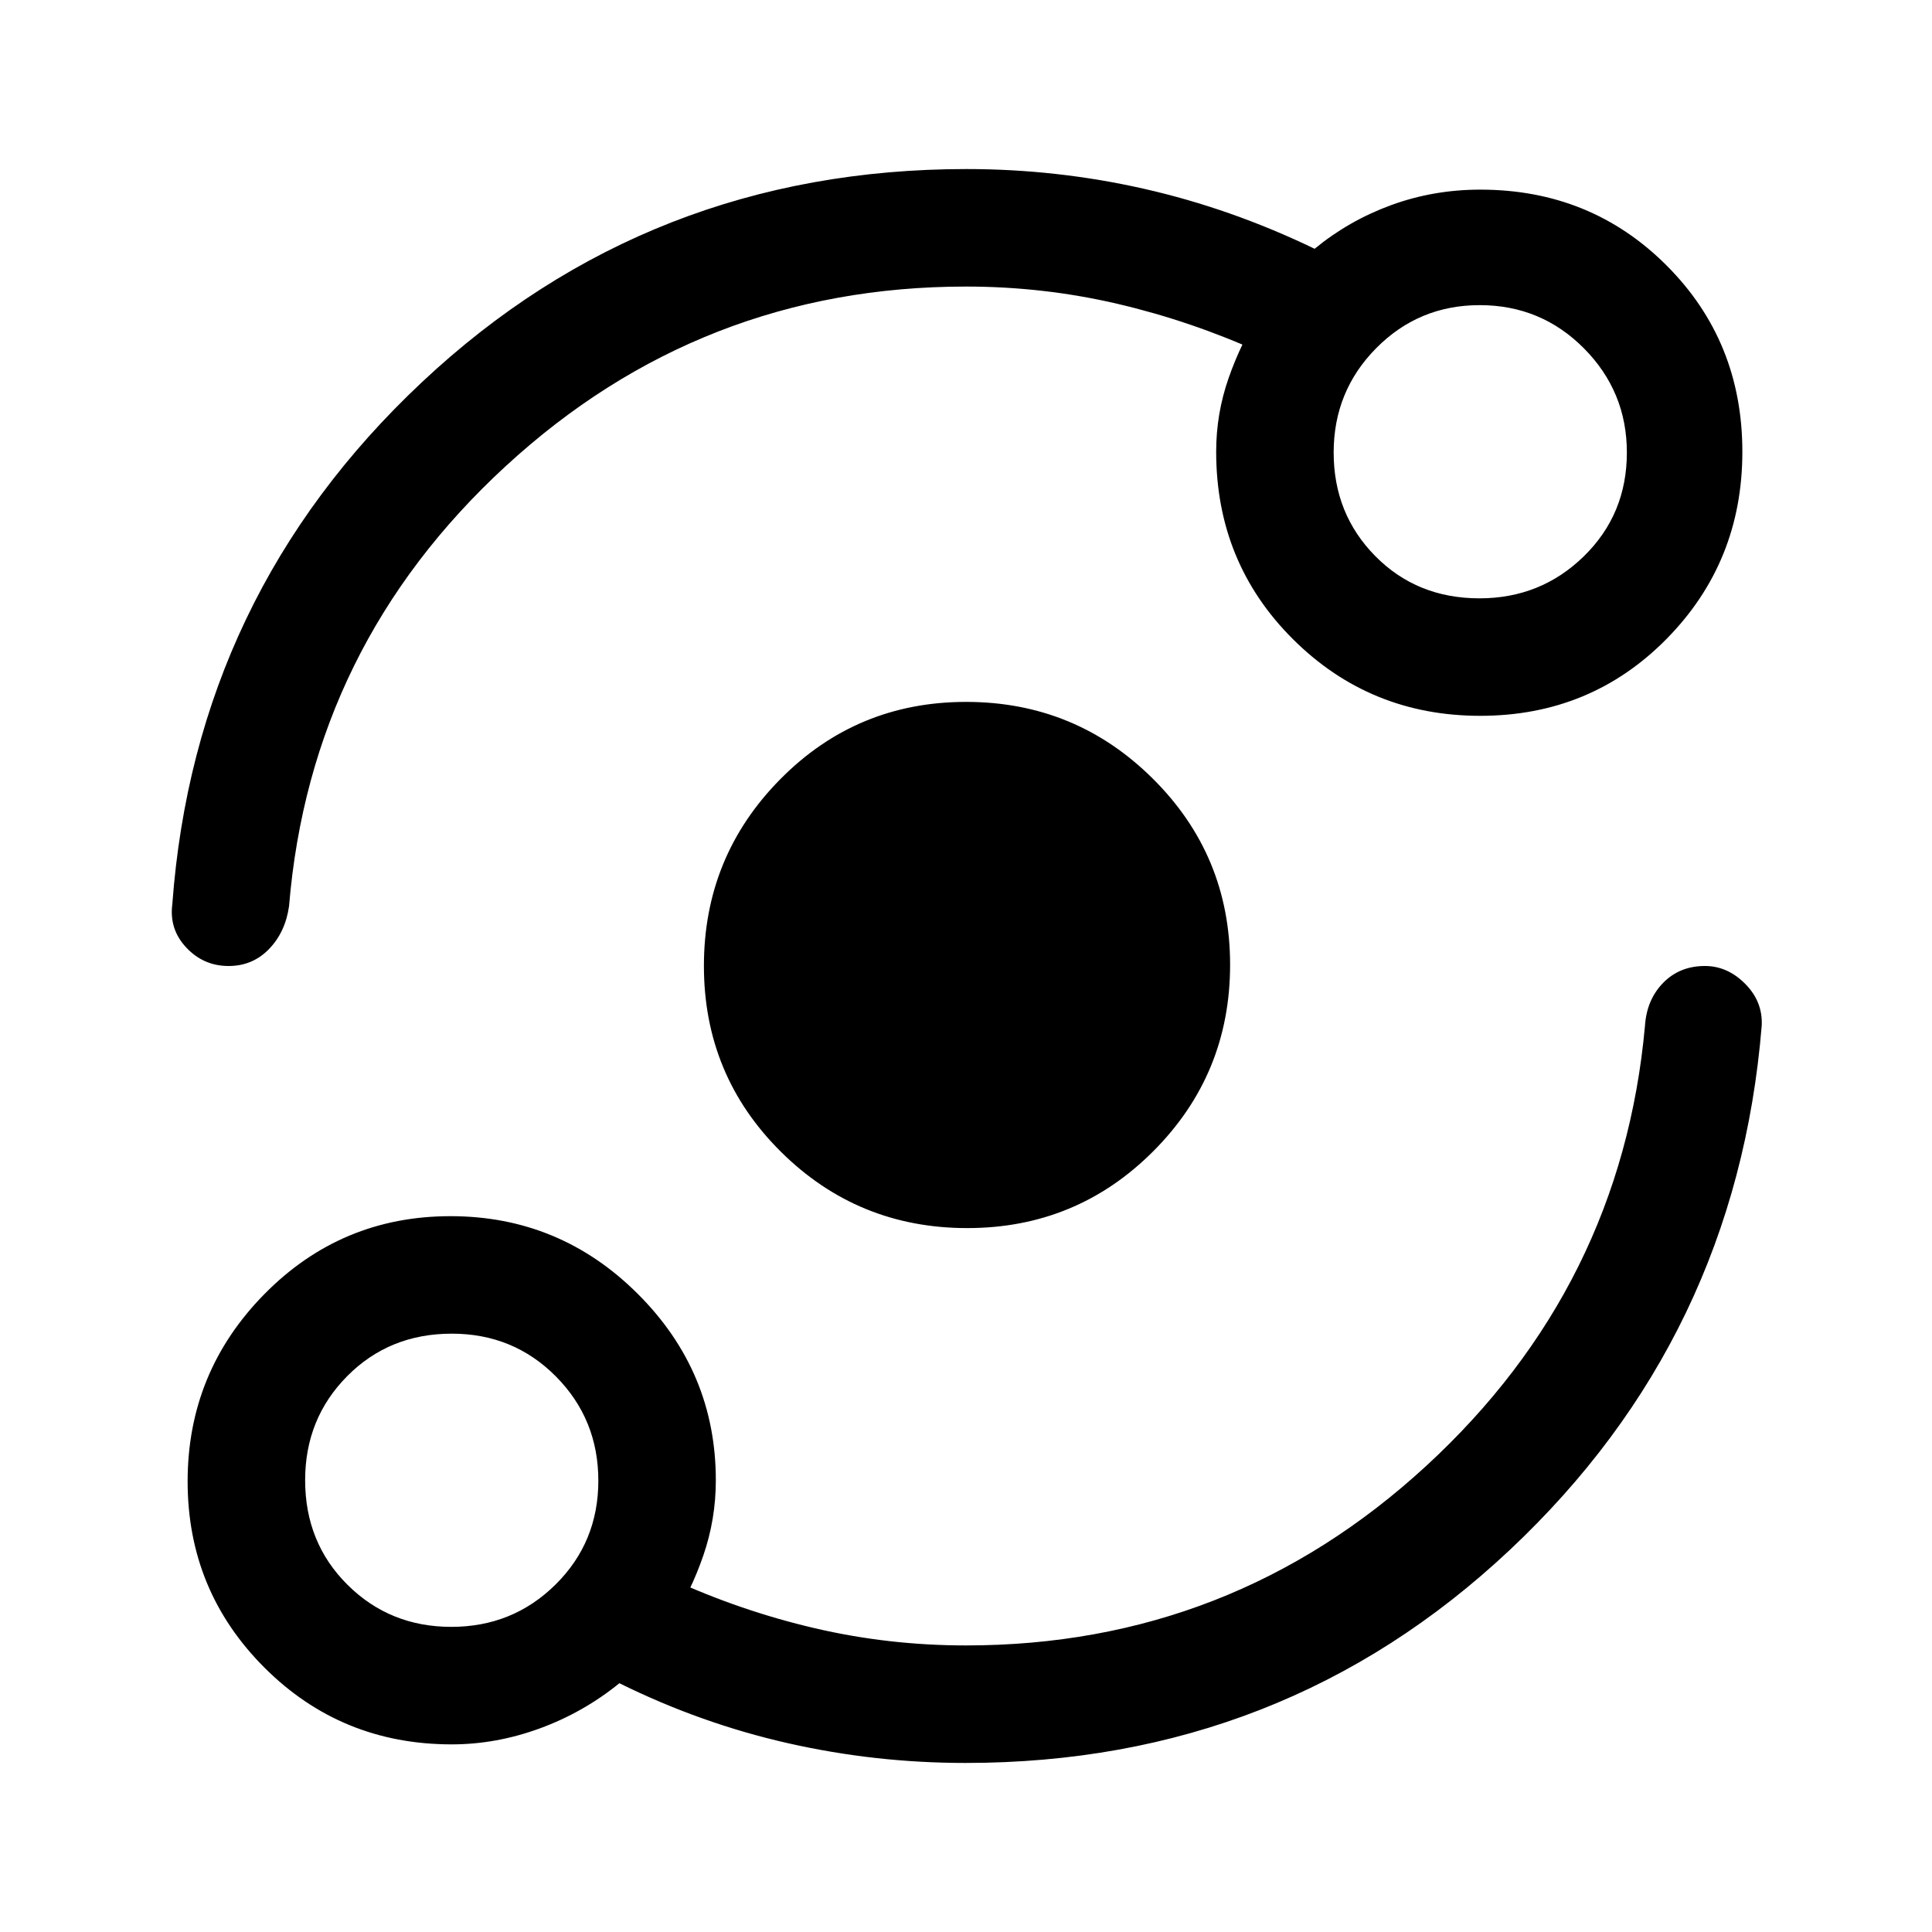 <svg xmlns="http://www.w3.org/2000/svg" height="48" viewBox="0 -960 960 960" width="48"><path d="M224.46-93.23q-54.89 0-93.06-38.14t-38.17-92.5q0-54.36 38.14-93.09 38.14-38.73 92.5-38.73t93.09 38.66q38.73 38.67 38.73 92.57 0 19.31-6.19 37.31-6.19 18-15.81 32.84v-21q34.39 15.77 71.1 24.35 36.72 8.57 75.21 8.57 131.8 0 228.74-89.26 96.95-89.27 108.64-218.66.85-12.92 9.03-21.31 8.18-8.38 20.77-8.38 11.21 0 20.01 8.88 8.81 8.89 8.19 20.81-12.64 154.81-125.26 260.56Q637.51-84 479.73-84q-44.88 0-88.19-9.81-43.31-9.81-83.77-29.81-17.85 14.5-39.53 22.45-21.69 7.94-43.78 7.94Zm-.21-58.39q30.55 0 51.81-21.04 21.25-21.04 21.25-51.59 0-30.55-21.09-51.81-21.1-21.25-51.72-21.25-31.04 0-51.96 21.09-20.92 21.1-20.92 51.72 0 31.04 21.04 51.96t51.59 20.92Zm256.36-198.15q-54.38 0-92.61-37.95t-38.23-92.32q0-54.38 37.95-92.78 37.95-38.41 92.32-38.41 54.38 0 92.78 38.13 38.41 38.12 38.41 92.49 0 54.38-38.13 92.61-38.12 38.23-92.49 38.23ZM480-817.61q-131.8 0-228.74 89.26-96.95 89.27-107.64 218.66-1.85 12.92-9.99 21.31-8.14 8.38-20.03 8.38-12.43 0-21.01-9.13-8.59-9.13-6.97-21.56 11.3-153.62 124.09-259.46Q322.49-876 480.27-876q44.88 0 88.19 9.81 43.31 9.81 84.77 29.81 17.01-14 38.04-21.7 21.04-7.69 44.27-7.69 54.91 0 92.57 37.67t37.66 92.59q0 54.77-37.67 92.99-37.67 38.21-92.59 38.21-54.77 0-92.99-38.03-38.21-38.03-38.21-93.2 0-18.96 6.19-36.63 6.19-17.68 16.19-33.52v21q-34.77-15.77-71.48-24.35-36.72-8.57-75.21-8.57Zm255.15 154.92q30.47 0 51.85-20.89 21.38-20.88 21.38-51.57 0-30.27-21.32-51.75-21.33-21.48-51.79-21.48-30.27 0-51.42 21.36-21.16 21.36-21.16 51.88 0 30.53 20.71 51.49t51.75 20.96ZM224.46-224.46Zm511.08-511.08Z"/></svg>